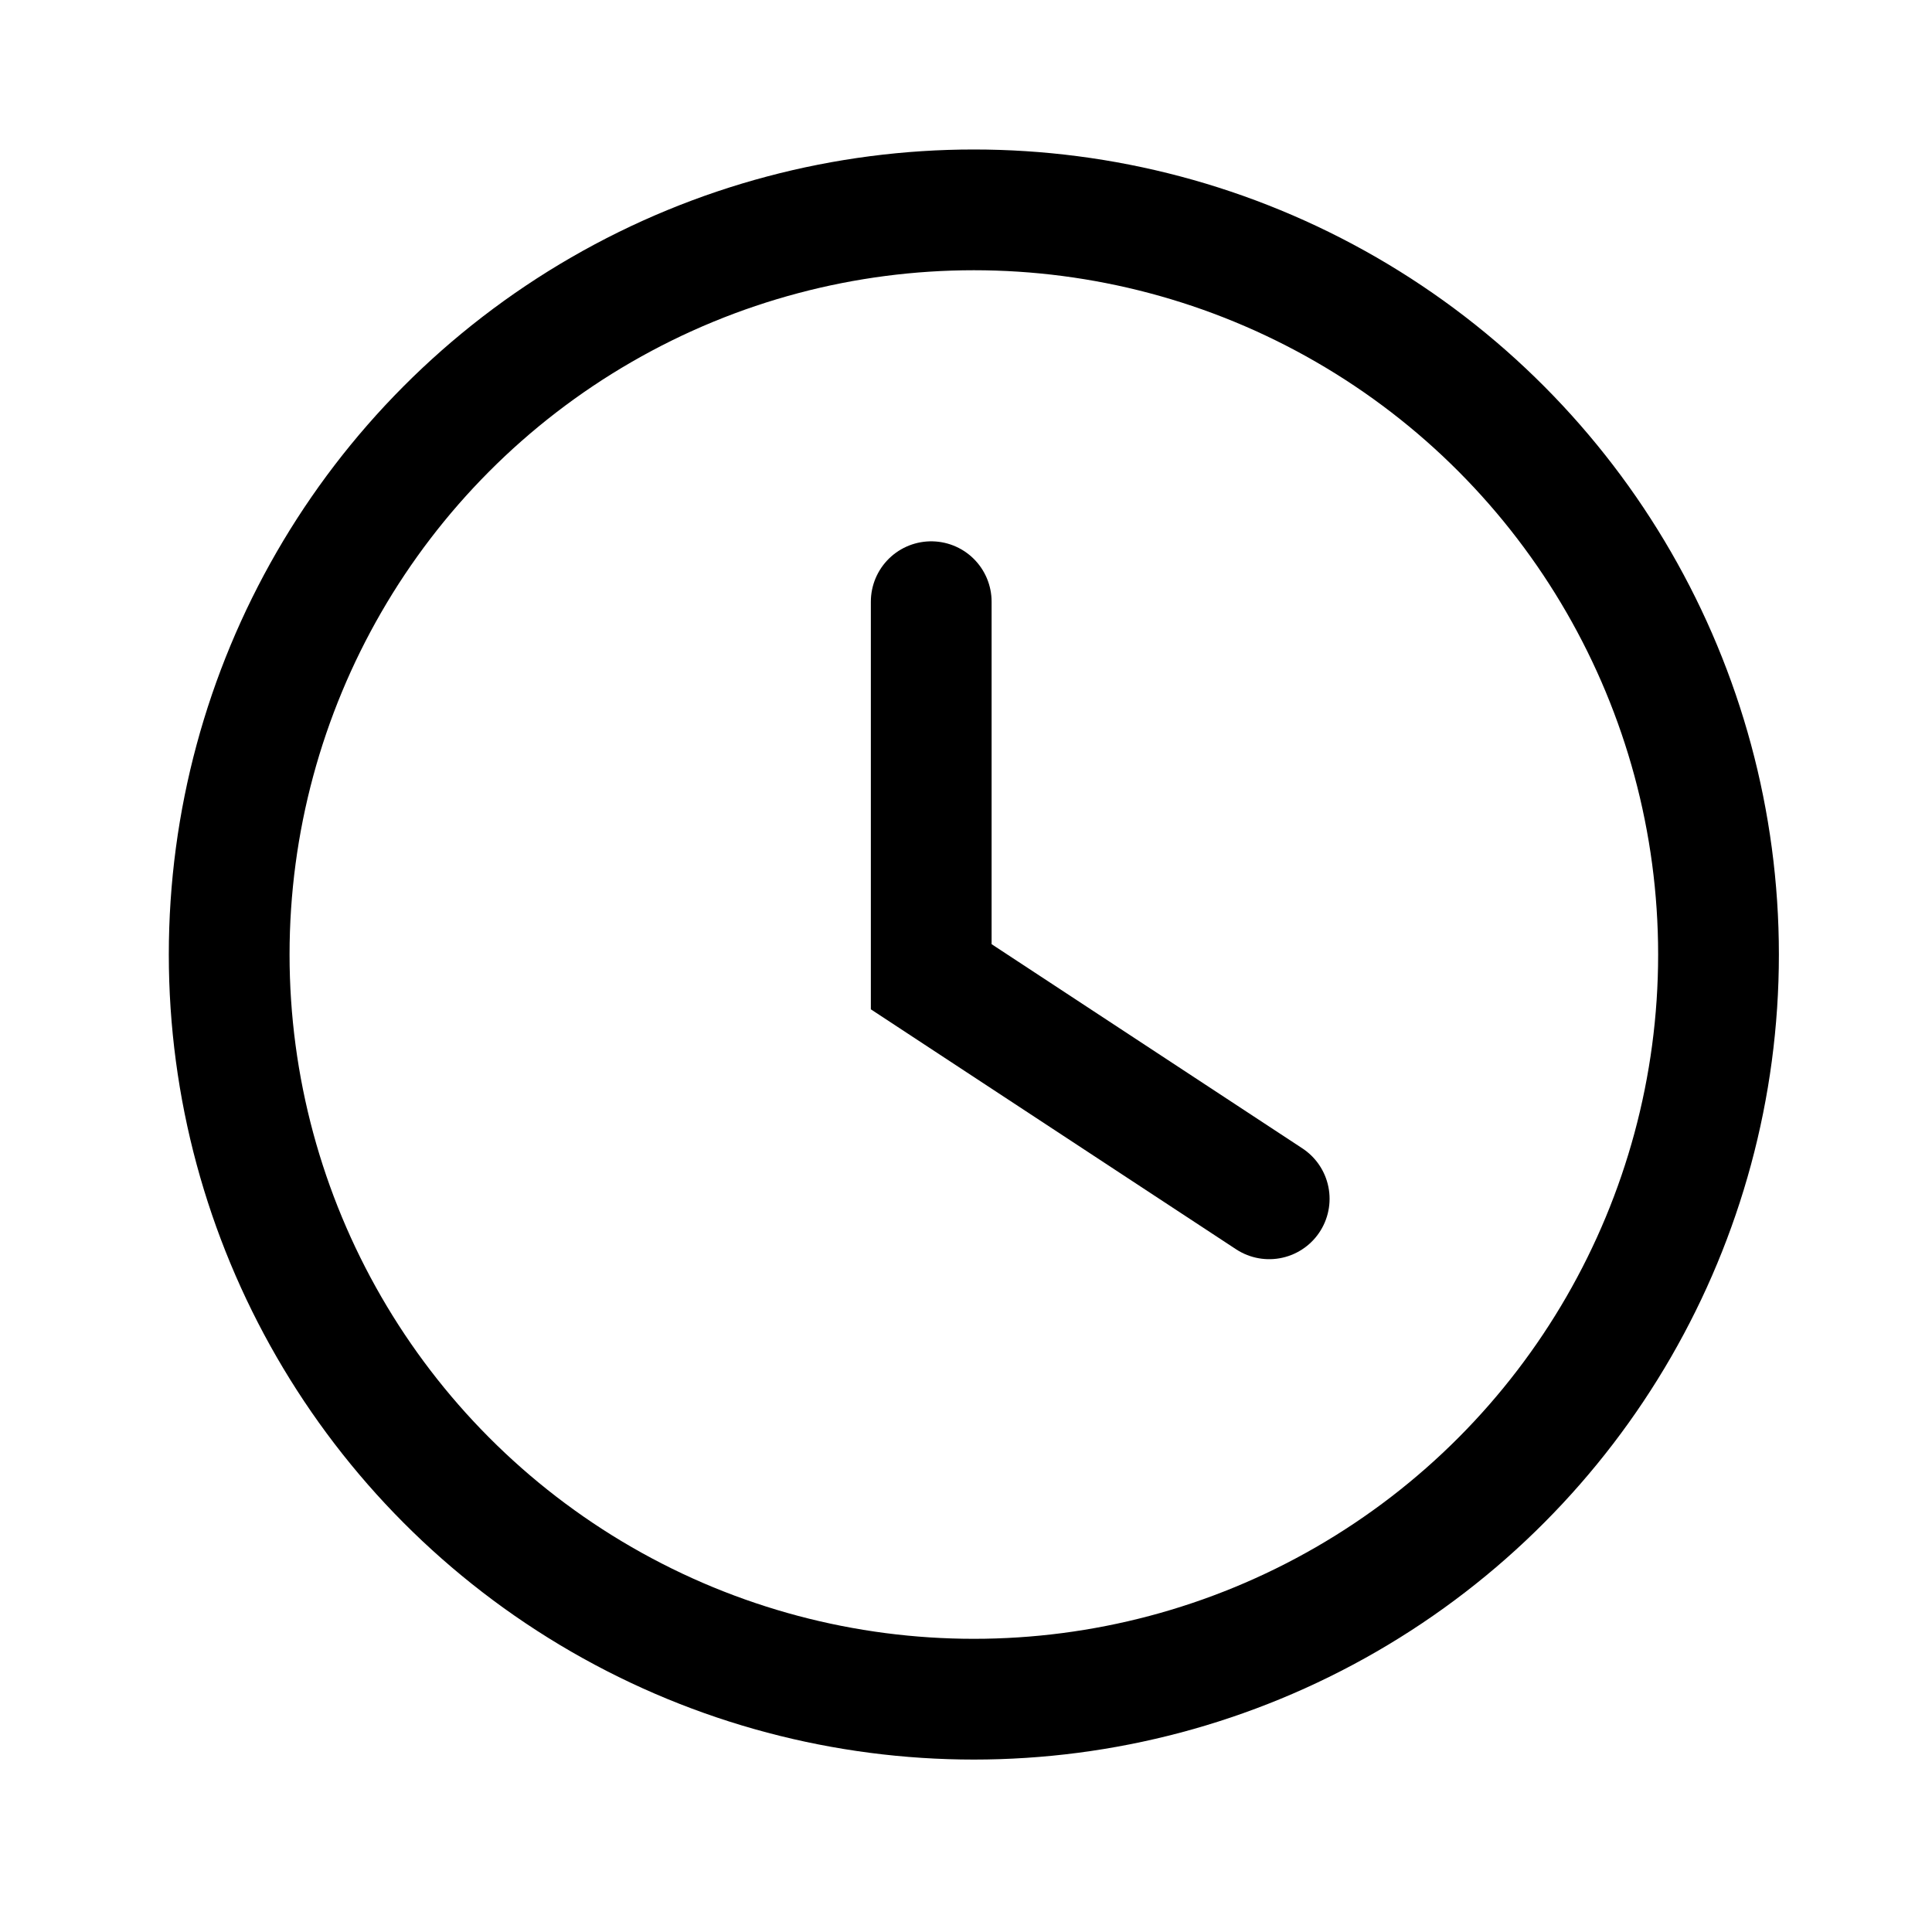 <svg width="16" height="16" viewBox="0 0 16 16" fill="none" xmlns="http://www.w3.org/2000/svg">
<path d="M7.712 4.983V8.089L10.511 9.928" stroke="black" stroke-linecap="round"/>
<circle cx="8.065" cy="7.905" r="6.167" stroke="black"/>
</svg>
